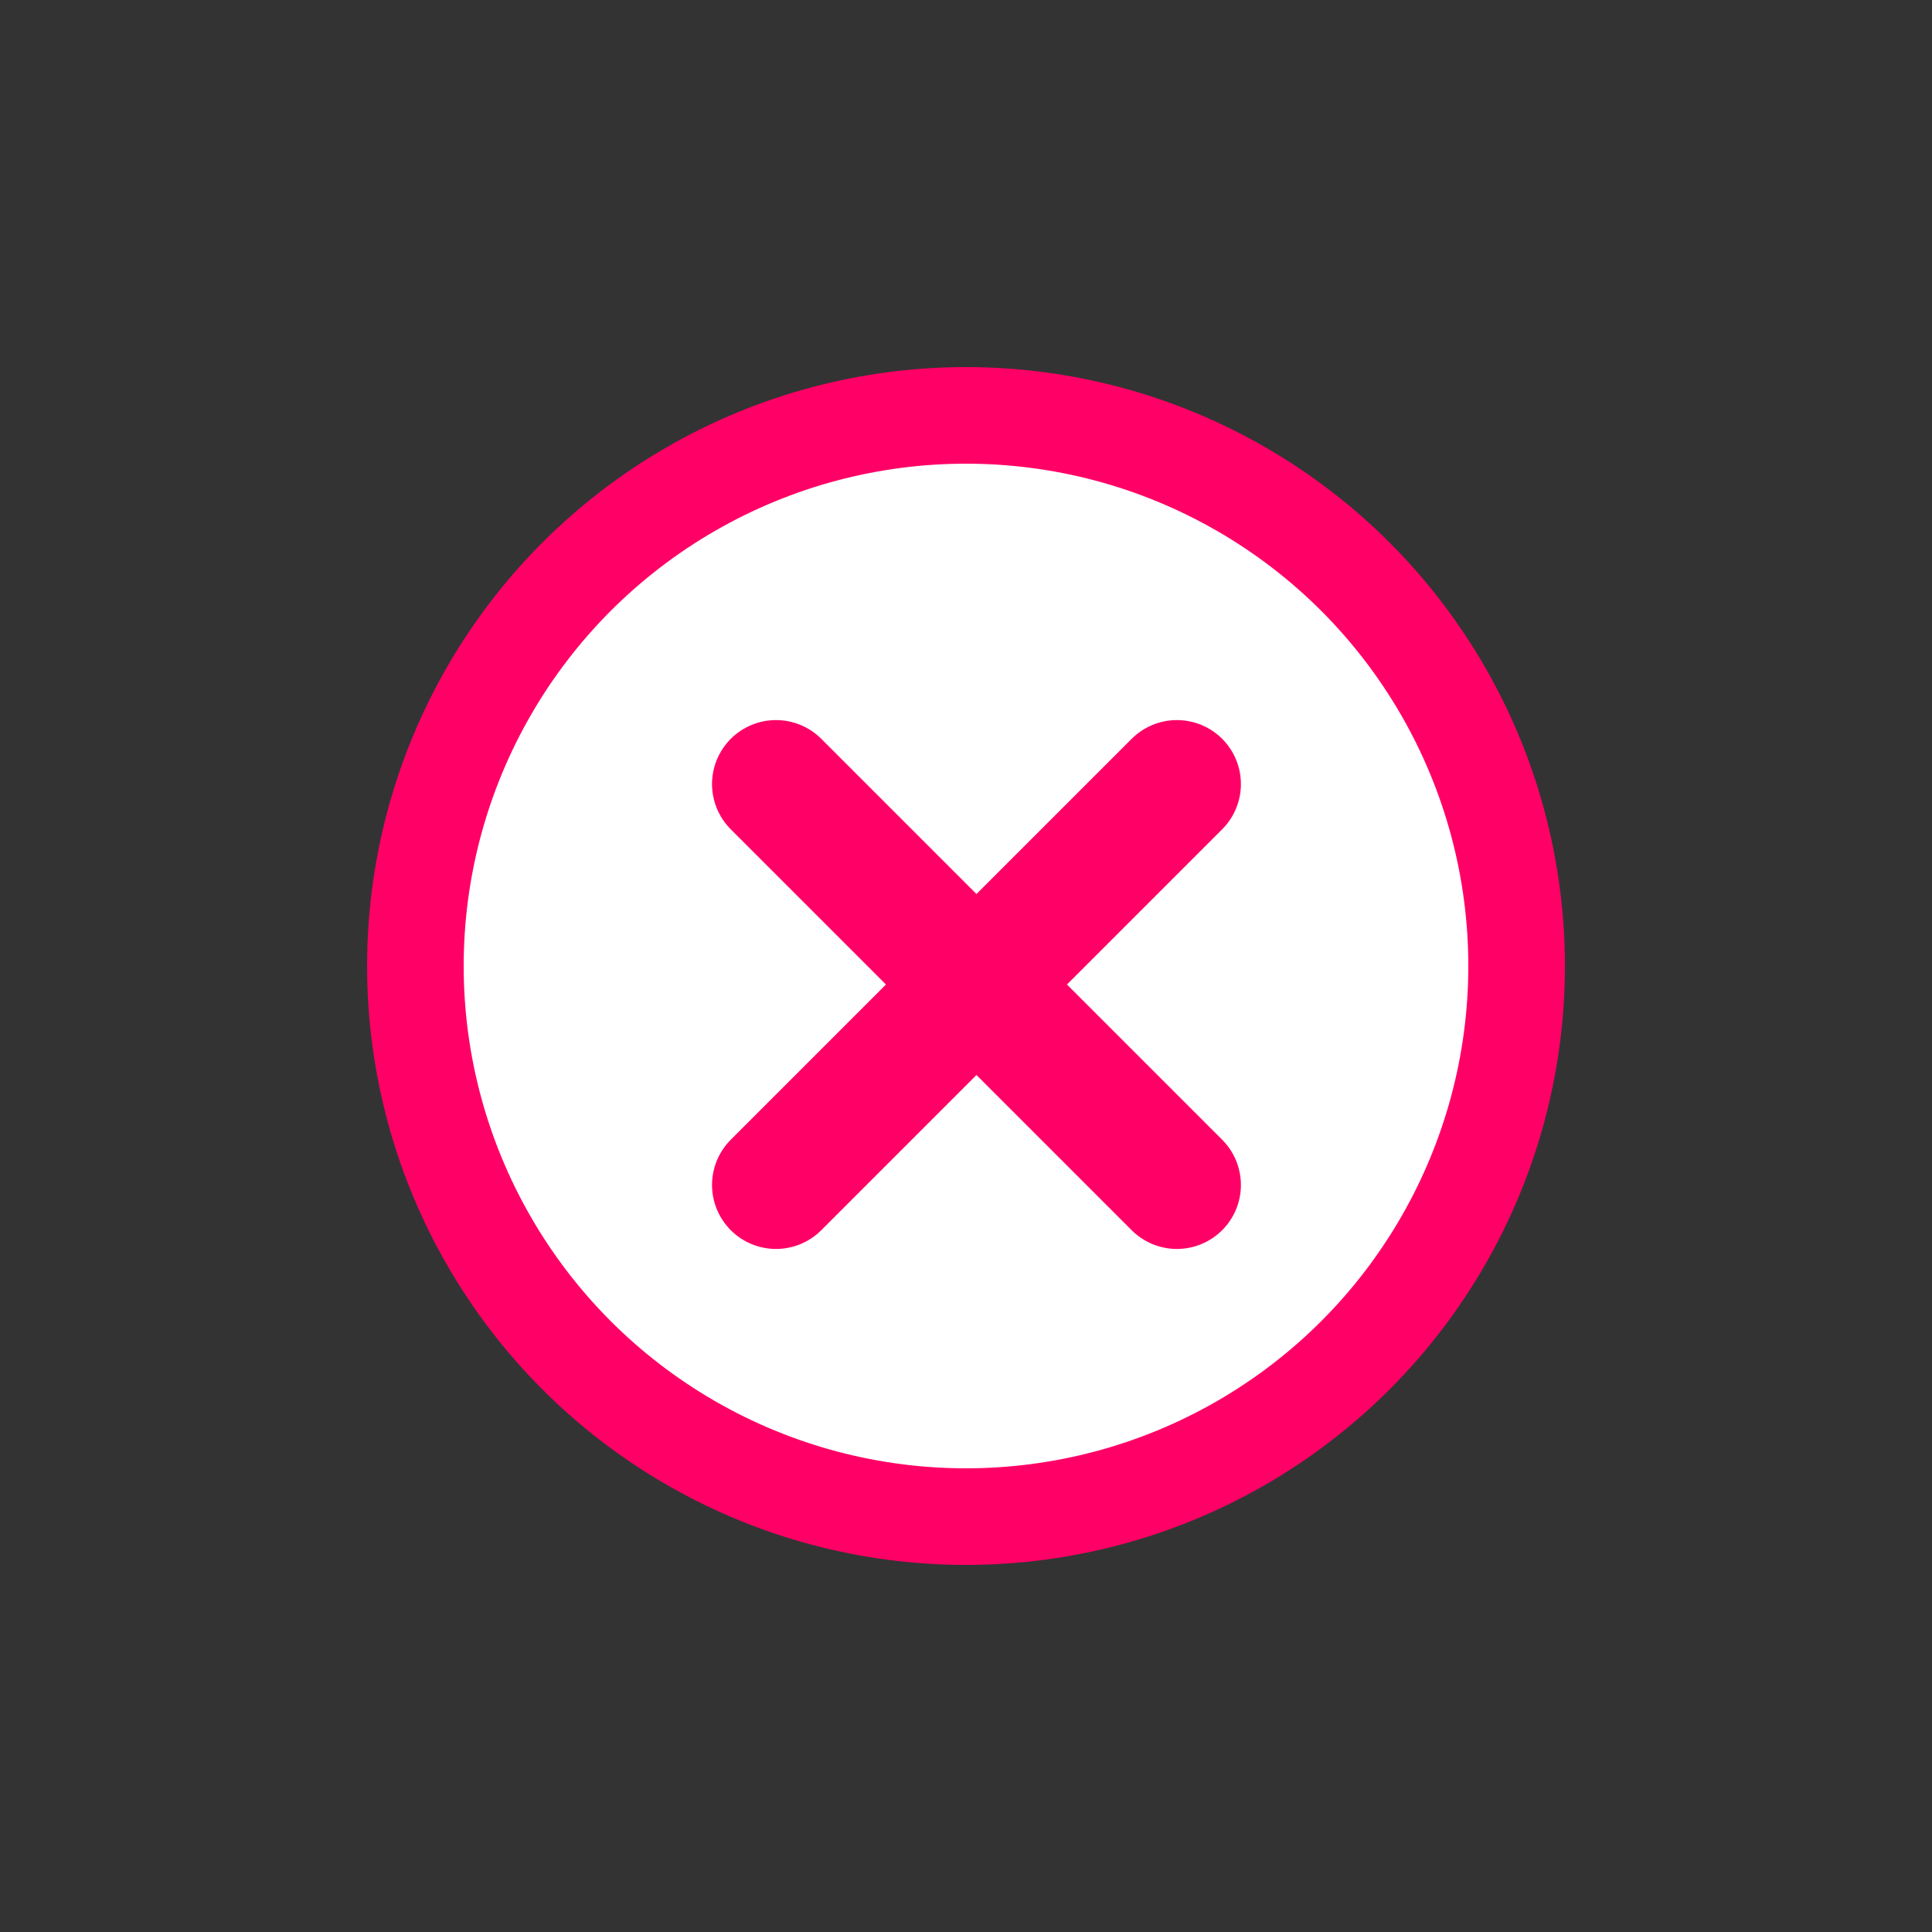 <!-- Generator: Adobe Illustrator 18.1.1, SVG Export Plug-In  -->
<svg version="1.1"
	 xmlns="http://www.w3.org/2000/svg" xmlns:xlink="http://www.w3.org/1999/xlink" xmlns:a="http://ns.adobe.com/AdobeSVGViewerExtensions/3.0/"
	 x="0px" y="0px" width="120px" height="120px" viewBox="0 0 120 120" enable-background="new 0 0 120 120" xml:space="preserve">
<rect x="0" y="0" width="120" height="120" fill="#333333" stroke="none"/>
<defs>
</defs>
<g>
	<g>
		<circle fill="#FFFFFF" stroke="#FF0066" stroke-width="6" stroke-miterlimit="10" cx="60" cy="60" r="34.2"/>
		
			<line fill="#FFFFFF" stroke="#FF0066" stroke-width="7.949" stroke-linecap="round" stroke-linejoin="round" stroke-miterlimit="10" x1="73.1" y1="48.7" x2="48.2" y2="73.6"/>
		
			<line fill="#FFFFFF" stroke="#FF0066" stroke-width="7.949" stroke-linecap="round" stroke-linejoin="round" stroke-miterlimit="10" x1="48.2" y1="48.7" x2="73.1" y2="73.6"/>
	</g>
	<rect x="0" y="0" fill="none" width="120" height="120"/>
</g>
</svg>
